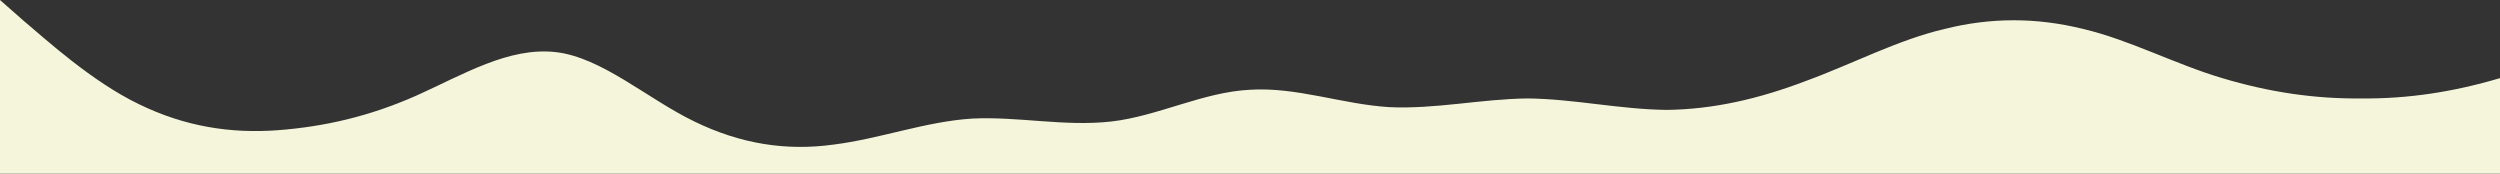 <?xml version="1.0" standalone="no"?>
<svg xmlns:xlink="http://www.w3.org/1999/xlink" id="wave" style="transform:rotate(180deg); transition: 0.3s" viewBox="0 0 1440 100" version="1.1" xmlns="http://www.w3.org/2000/svg"><rect x="0" y="0" width="1440" height="100" fill="#333333" stroke="none"/><defs><linearGradient id="sw-gradient-0" x1="0" x2="0" y1="1" y2="0"><stop stop-color="rgba(245, 245, 220, 1)" offset="0%"/><stop stop-color="rgba(245, 245, 220, 1)" offset="100%"/></linearGradient></defs><path style="transform:translate(0, 0px); opacity:1" fill="url(#sw-gradient-0)" d="M0,0L13.3,11.7C26.7,23,53,47,80,60C106.7,73,133,77,160,75C186.7,73,213,67,240,55C266.7,43,293,27,320,30C346.7,33,373,57,400,70C426.7,83,453,87,480,83.3C506.7,80,533,70,560,68.3C586.7,67,613,73,640,70C666.7,67,693,53,720,51.7C746.7,50,773,60,800,61.7C826.7,63,853,57,880,56.7C906.7,57,933,63,960,63.3C986.7,63,1013,57,1040,46.7C1066.7,37,1093,23,1120,16.7C1146.7,10,1173,10,1200,16.7C1226.7,23,1253,37,1280,45C1306.7,53,1333,57,1360,56.7C1386.7,57,1413,53,1440,45C1466.7,37,1493,23,1520,21.7C1546.7,20,1573,30,1600,33.3C1626.7,37,1653,33,1680,36.7C1706.7,40,1733,50,1760,56.7C1786.7,63,1813,67,1840,61.7C1866.7,57,1893,43,1907,36.7L1920,30L1920,100L1906.7,100C1893.3,100,1867,100,1840,100C1813.3,100,1787,100,1760,100C1733.3,100,1707,100,1680,100C1653.3,100,1627,100,1600,100C1573.3,100,1547,100,1520,100C1493.3,100,1467,100,1440,100C1413.3,100,1387,100,1360,100C1333.3,100,1307,100,1280,100C1253.3,100,1227,100,1200,100C1173.3,100,1147,100,1120,100C1093.3,100,1067,100,1040,100C1013.3,100,987,100,960,100C933.3,100,907,100,880,100C853.3,100,827,100,800,100C773.3,100,747,100,720,100C693.3,100,667,100,640,100C613.3,100,587,100,560,100C533.3,100,507,100,480,100C453.3,100,427,100,400,100C373.3,100,347,100,320,100C293.3,100,267,100,240,100C213.3,100,187,100,160,100C133.3,100,107,100,80,100C53.3,100,27,100,13,100L0,100Z"/></svg>